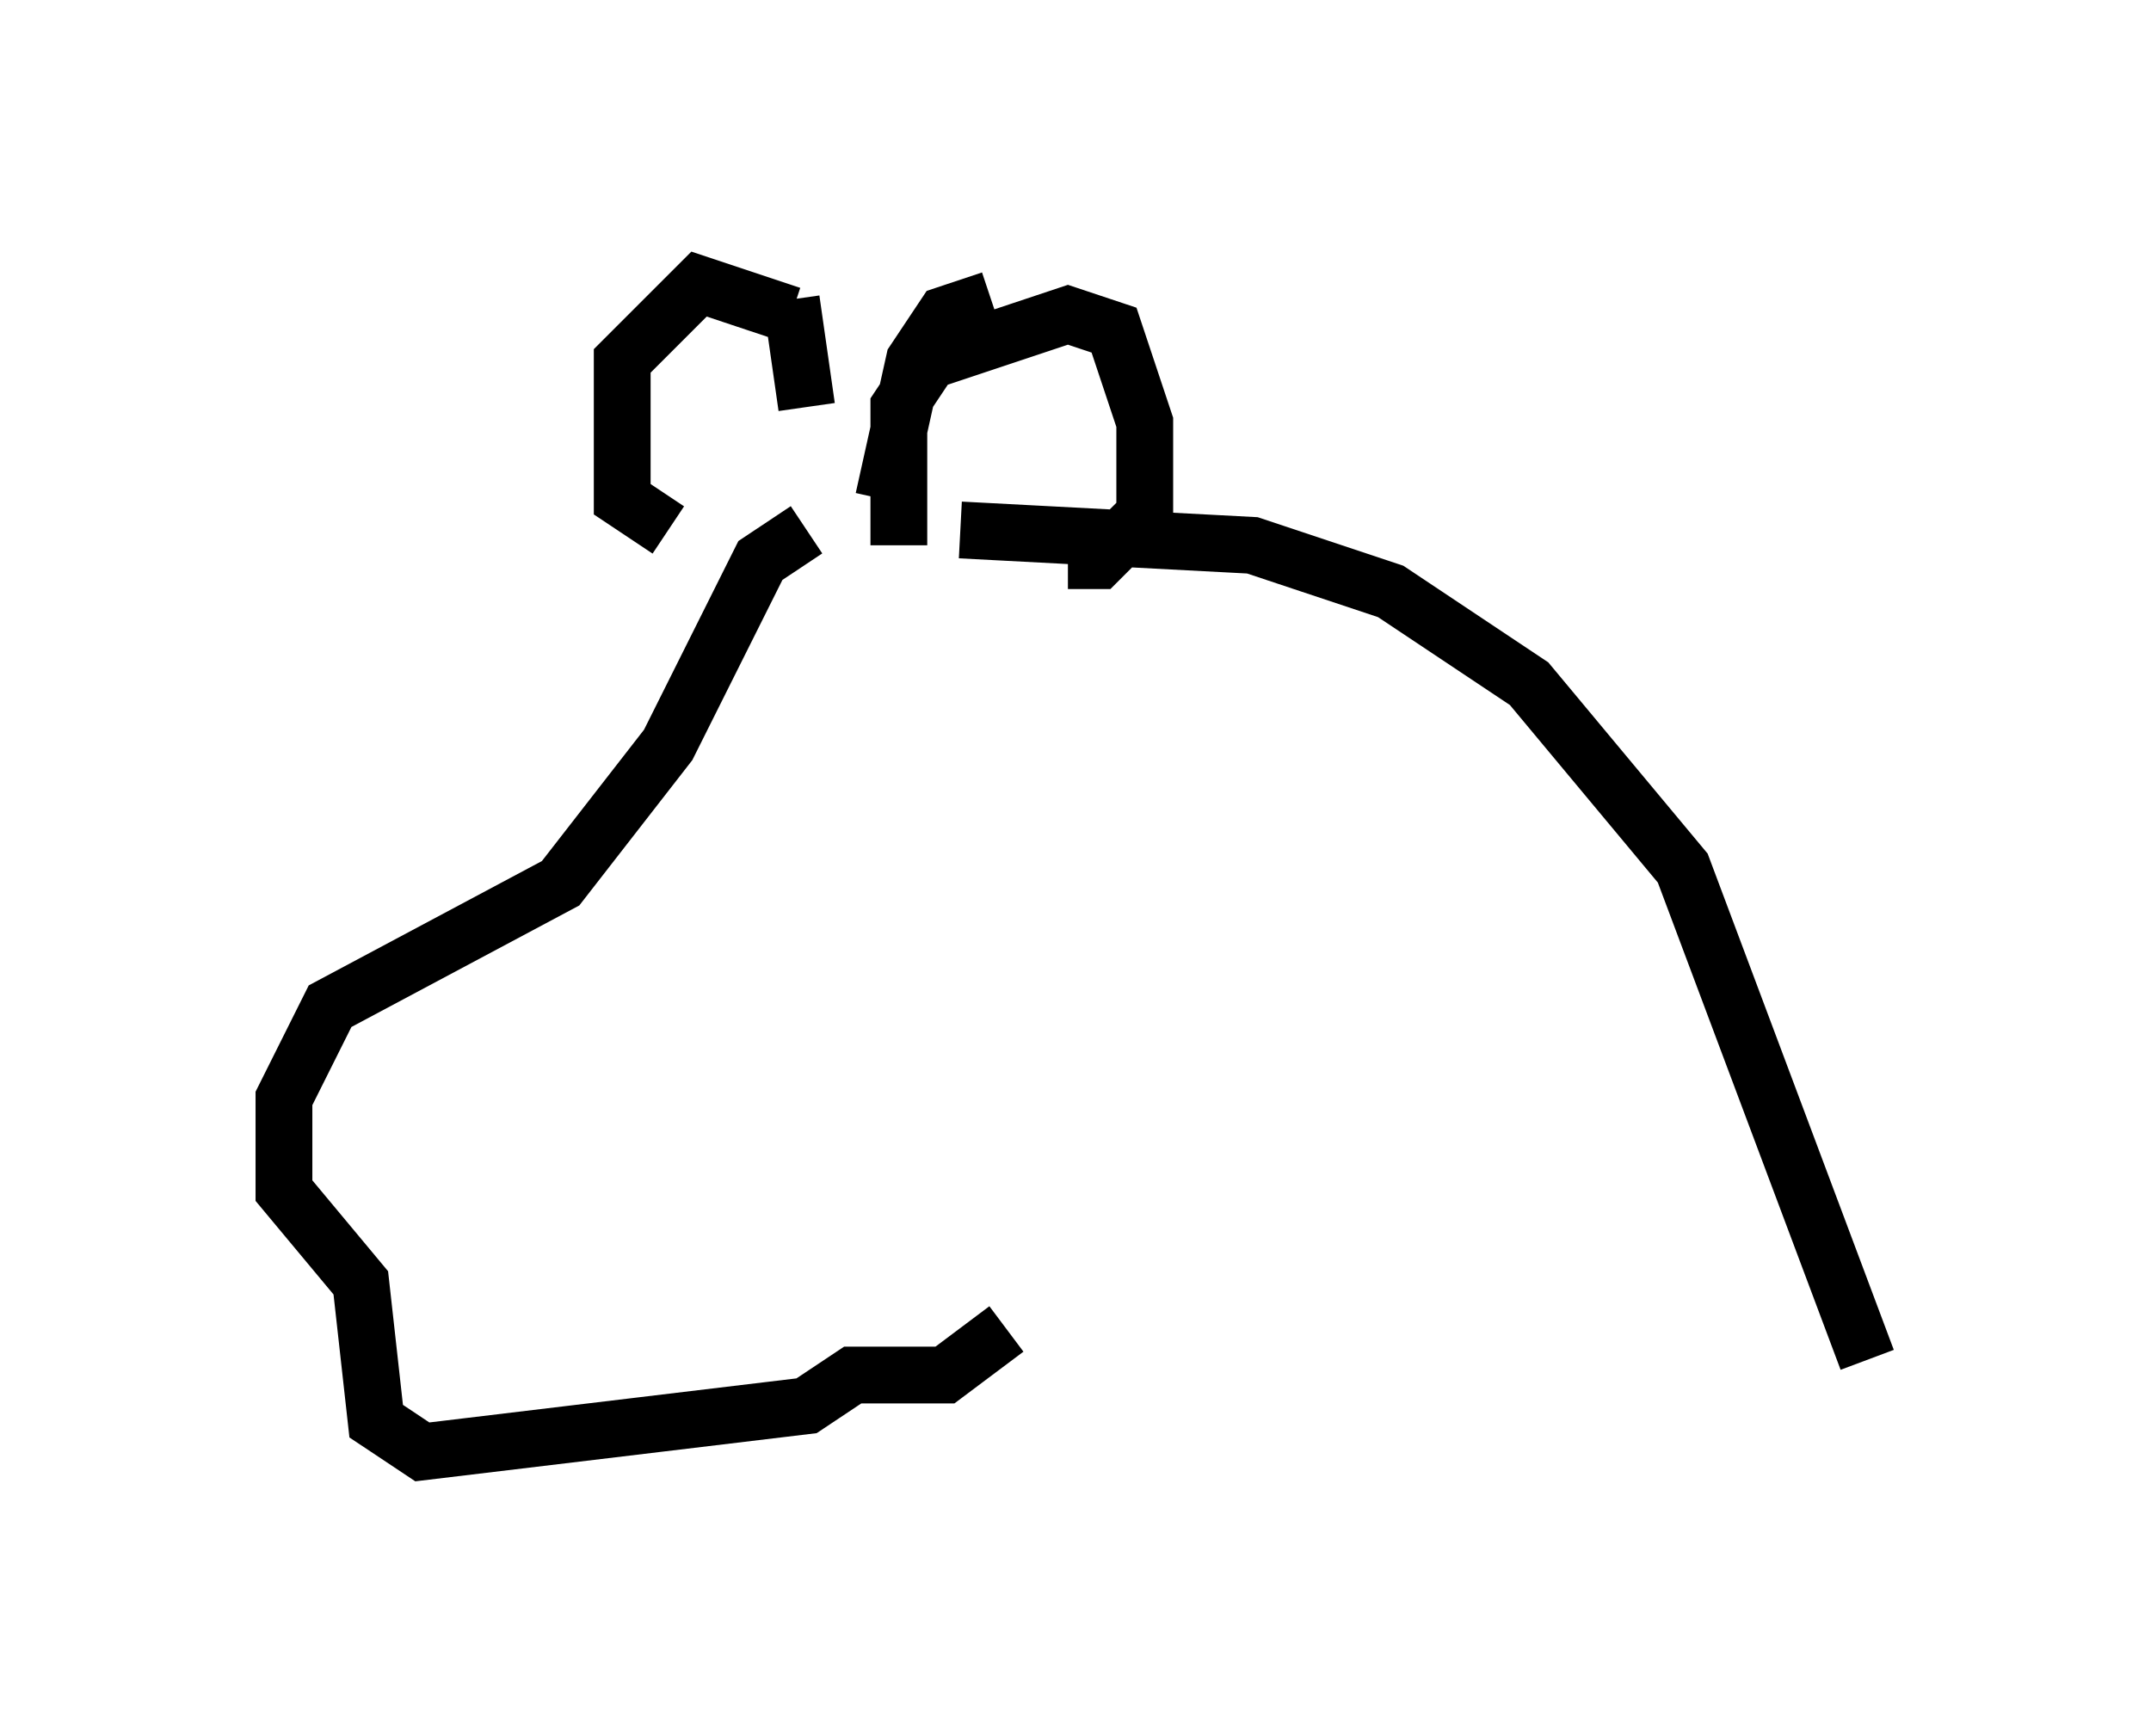 <?xml version="1.0" encoding="utf-8" ?>
<svg baseProfile="full" height="30.568" version="1.1" width="37.875" xmlns="http://www.w3.org/2000/svg" xmlns:ev="http://www.w3.org/2001/xml-events" xmlns:xlink="http://www.w3.org/1999/xlink"><defs /><rect fill="white" height="30.568" width="37.875" x="0" y="0" /><path d="M15.825, 9.601 m-1.624, -0.271 l-0.812, 0.541 -1.624, 3.248 l-1.894, 2.436 -4.059, 2.165 l-0.812, 1.624 0.0, 1.624 l1.353, 1.624 0.271, 2.436 l0.812, 0.541 6.766, -0.812 l0.812, -0.541 1.624, 0.0 l1.083, -0.812 m-0.271, -18.132 l-0.812, 0.271 -0.541, 0.812 l-0.541, 2.436 m0.271, 0.812 l0.0, -2.436 0.541, -0.812 l2.436, -0.812 0.812, 0.271 l0.541, 1.624 0.0, 1.624 l-0.812, 0.812 -0.541, 0.0 m-4.871, -4.33 l-1.624, -0.541 -1.353, 1.353 l0.0, 2.436 0.812, 0.541 m2.165, -4.059 l0.271, 1.894 m2.706, 2.165 l5.142, 0.271 2.436, 0.812 l2.436, 1.624 2.706, 3.248 l3.248, 8.66 " fill="none" stroke="black" stroke-width="1" /></svg>